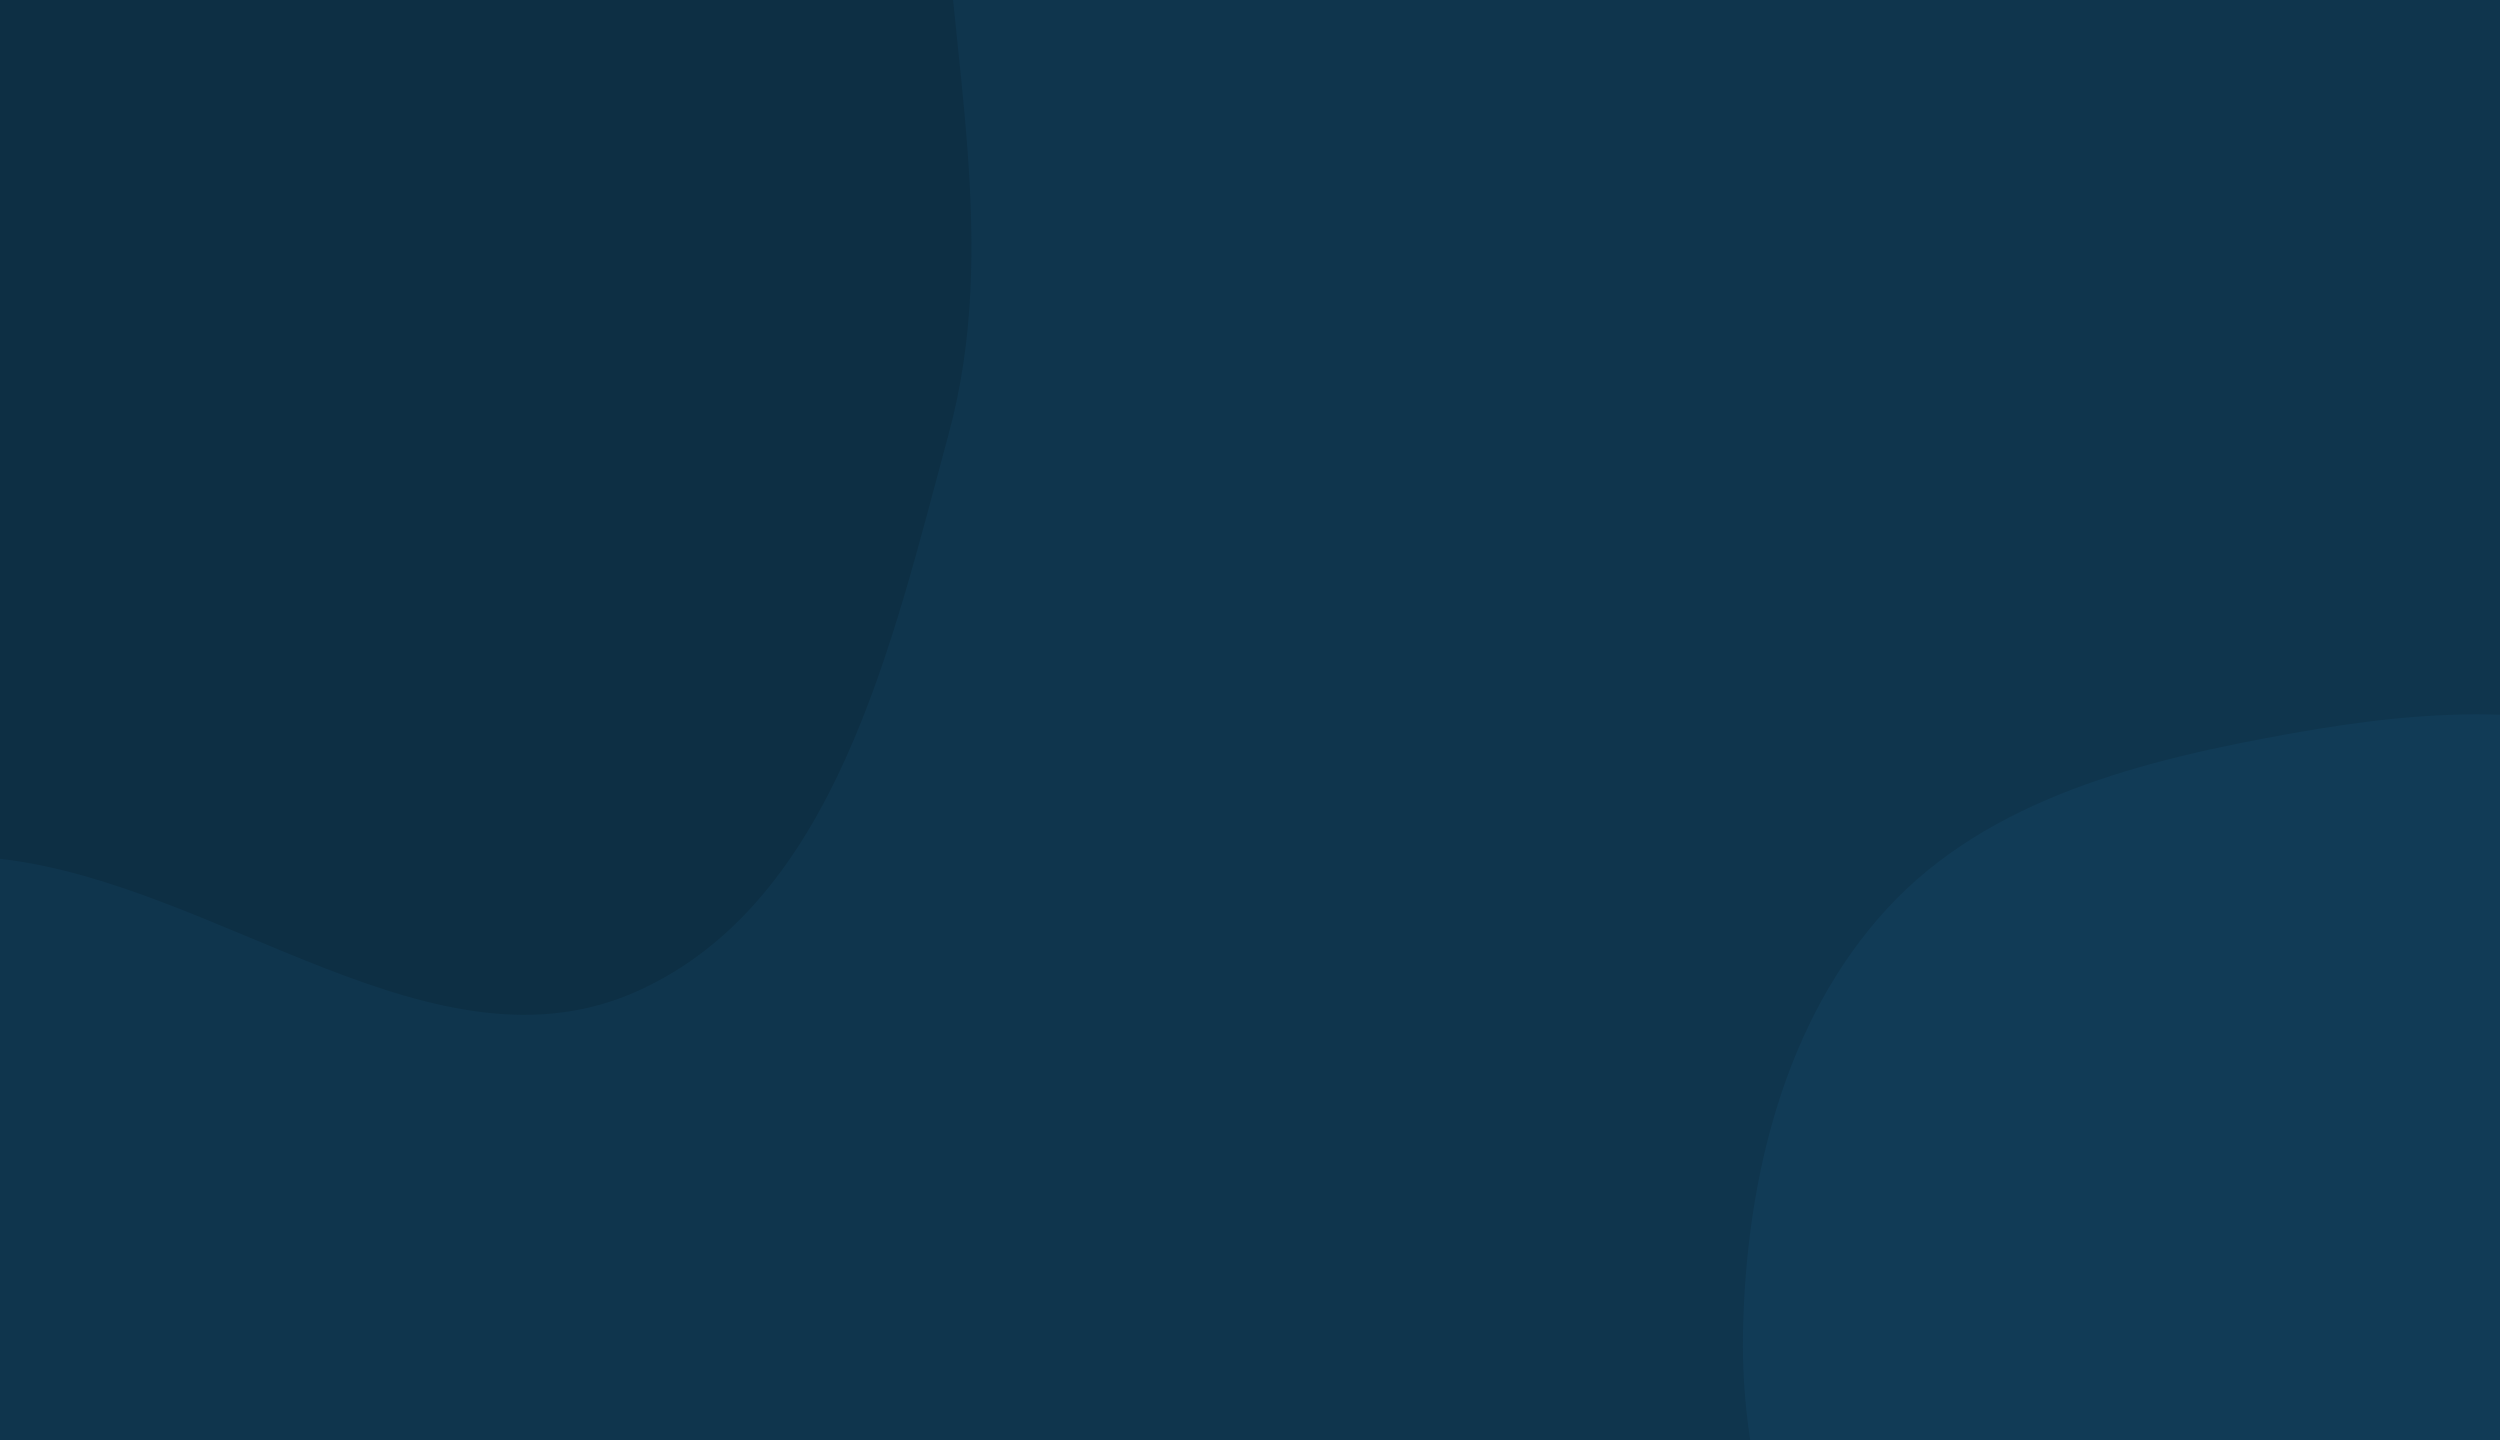<svg xmlns="http://www.w3.org/2000/svg" version="1.1" xmlns:xlink="http://www.w3.org/1999/xlink" xmlns:svgjs="http://svgjs.com/svgjs" width="2500" height="1440" preserveAspectRatio="none" viewBox="0 0 2500 1440"><g mask="url(&quot;#SvgjsMask1037&quot;)" fill="none"><rect width="2500" height="1440" x="0" y="0" fill="rgba(15, 53, 77, 1)"></rect><path d="M0,858.803C219.953,883.838,435.05,1081.838,637.043,991.258C835.46,902.281,891.909,643.189,948.831,433.317C999.496,246.518,950.321,57.862,942.656,-135.534C933.948,-355.251,1019.437,-595.39,900.724,-780.482C779.411,-969.628,544.761,-1062.927,323.33,-1101.159C114.27,-1137.255,-86.846,-1048.72,-289.511,-985.985C-489.124,-924.195,-695.521,-876.948,-851.214,-737.581C-1019.389,-587.04,-1188.737,-397.817,-1198.493,-172.317C-1208.128,50.398,-1019.8,222.856,-900.925,411.438C-798.173,574.442,-722.78,770.43,-550.199,856.127C-382.539,939.381,-185.992,837.634,0,858.803" fill="#0d2f44"></path><path d="M2500 2210.277C2646.745 2247.969 2808.482 2200.243 2935.616 2117.832 3062.524 2035.567 3152.276 1902.804 3197.143 1758.374 3239.146 1623.166 3229.551 1473.974 3176.396 1342.749 3129.147 1226.104 3000.723 1172.6 2920.564 1075.58 2837.682 975.265 2812.679 826.51 2698.423 764.235 2576.801 697.945 2428.845 708.953 2292.477 733.242 2144.461 759.606 1988.662 798.072 1886.933 908.775 1784.207 1020.562 1746.133 1179.376 1743.022 1331.163 1740.119 1472.79 1785.293 1614.214 1870.148 1727.644 1946.448 1829.639 2086.718 1848.282 2187.824 1925.756 2301.891 2013.161 2360.814 2174.526 2500 2210.277" fill="#113b56"></path></g><defs><mask id="SvgjsMask1037"><rect width="2500" height="1440" fill="#ffffff"></rect></mask></defs></svg>